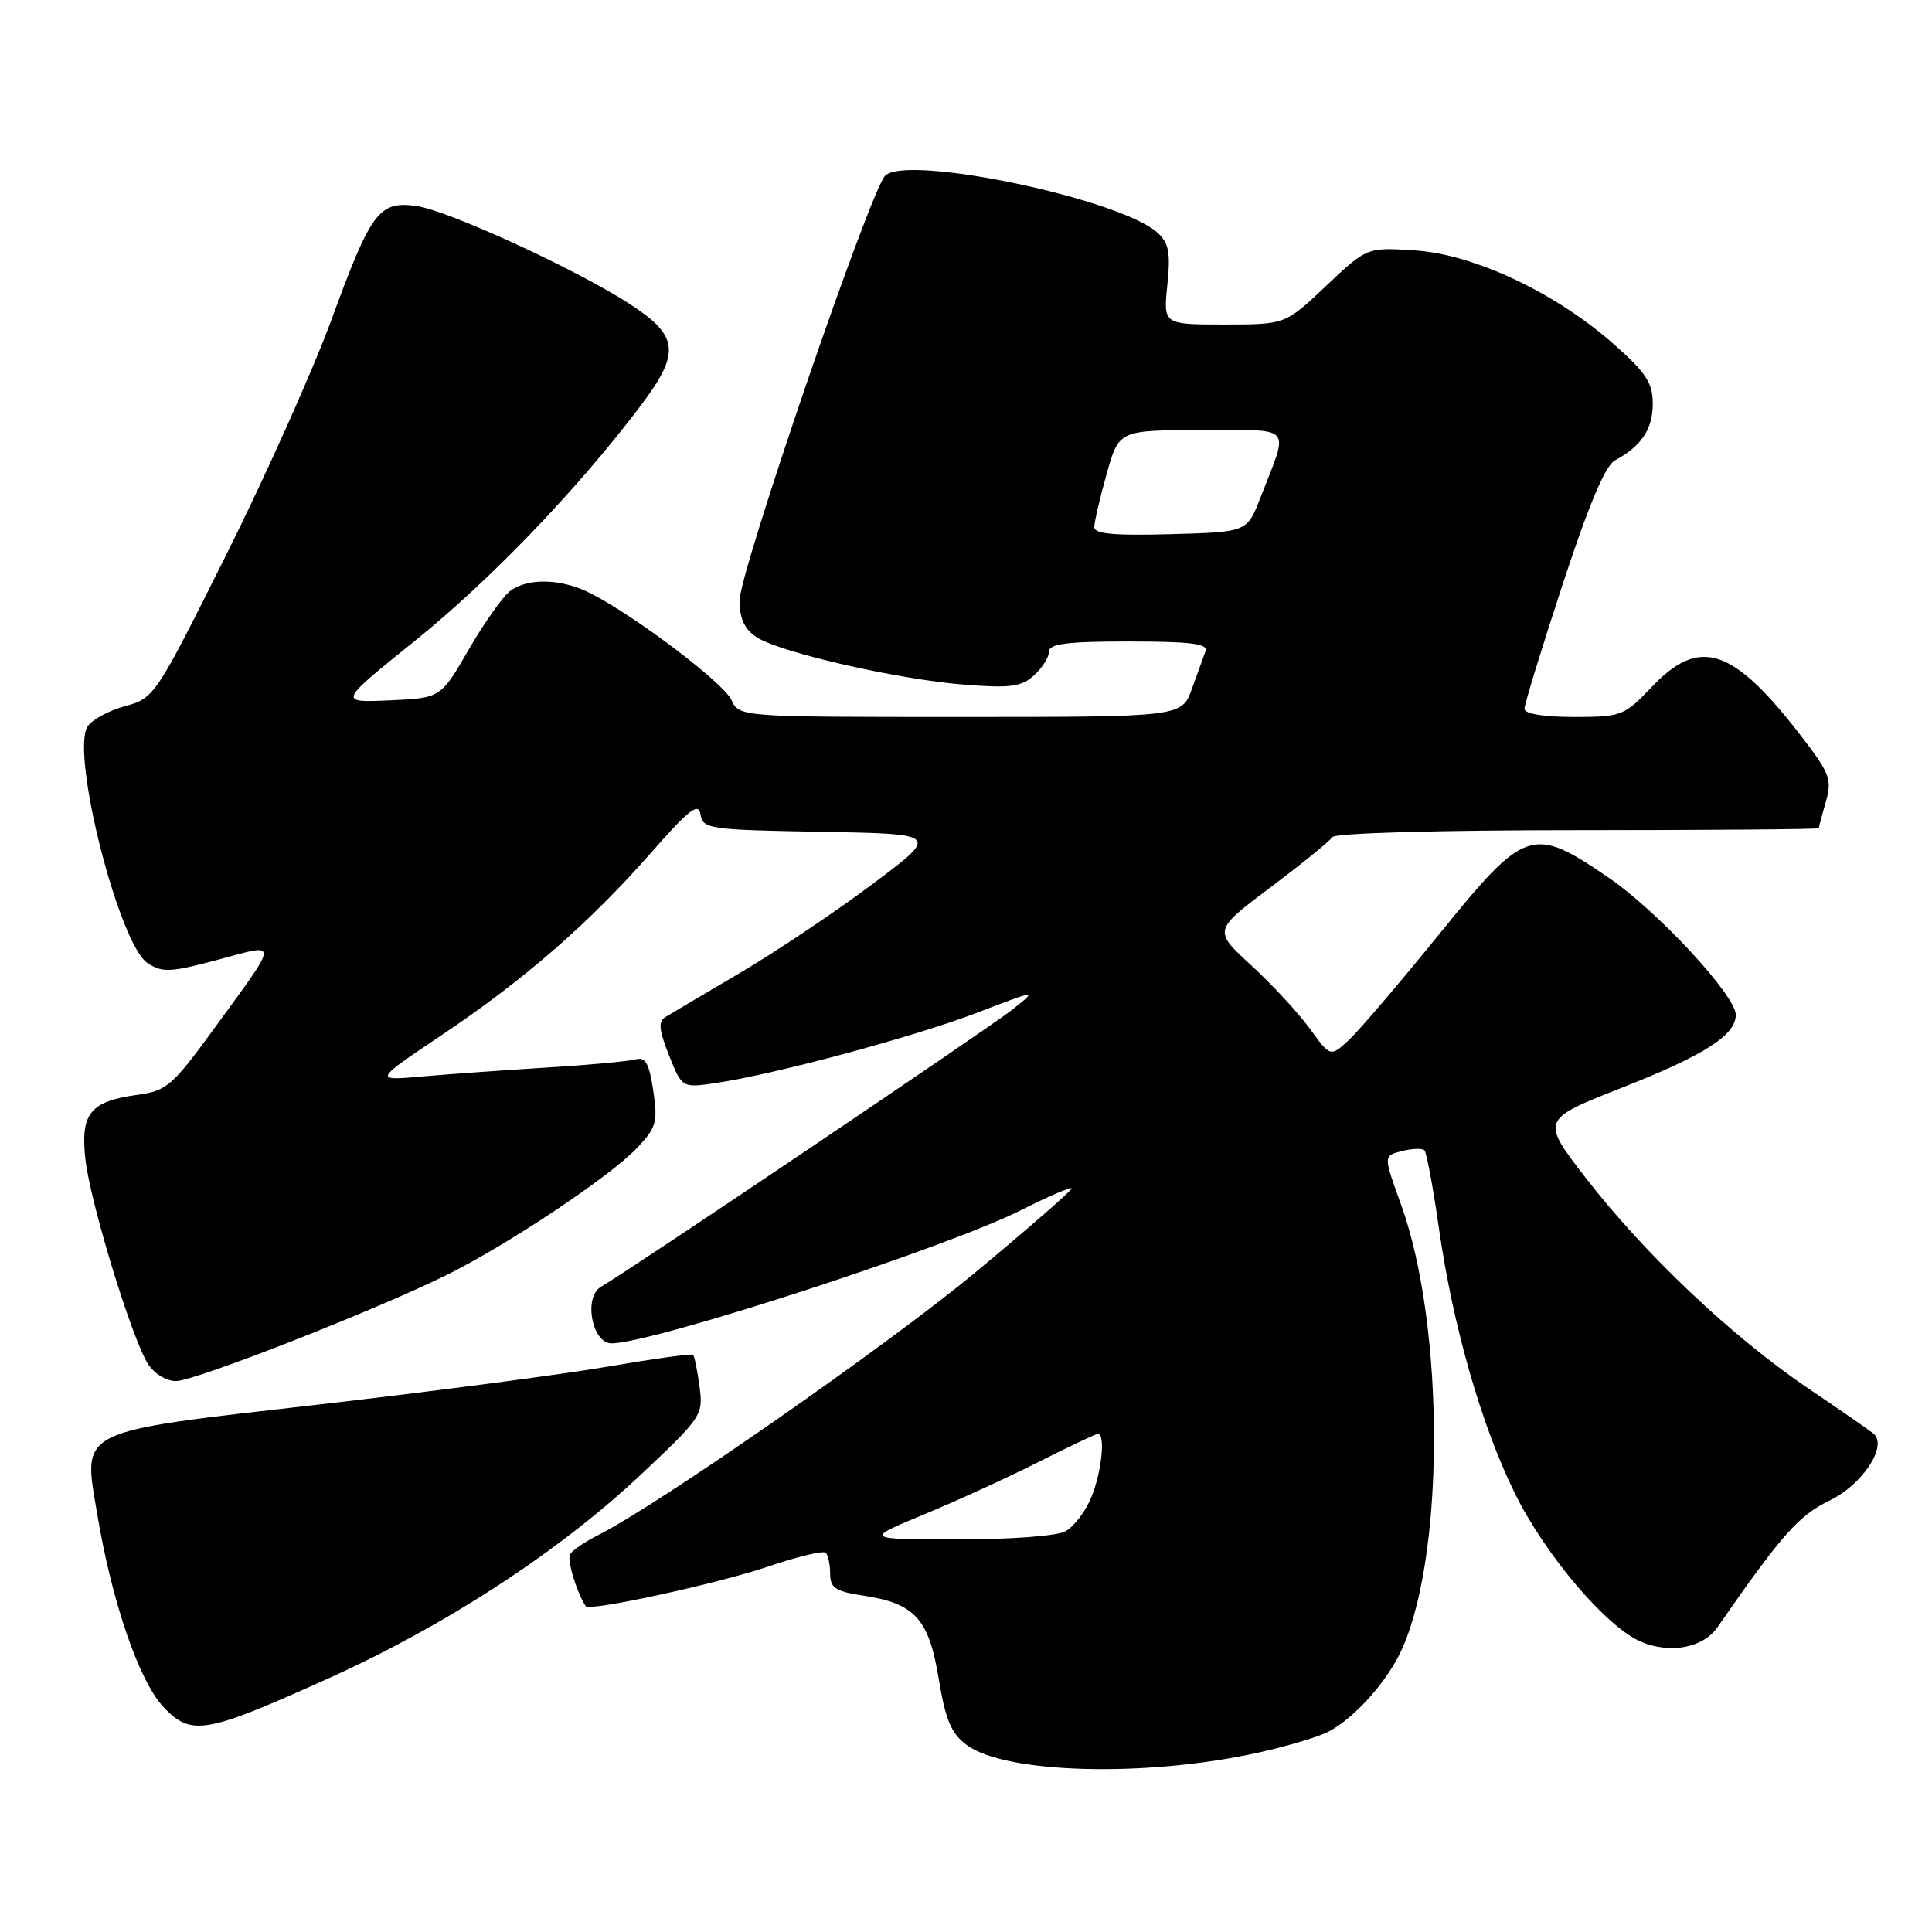 <?xml version="1.0" encoding="UTF-8" standalone="no"?>
<!DOCTYPE svg PUBLIC "-//W3C//DTD SVG 1.1//EN" "http://www.w3.org/Graphics/SVG/1.1/DTD/svg11.dtd" >
<svg xmlns="http://www.w3.org/2000/svg" xmlns:xlink="http://www.w3.org/1999/xlink" version="1.1" viewBox="0 0 256 256">
 <g >
 <path fill="currentColor"
d=" M 166.50 232.28 C 170.35 231.44 174.62 230.18 176.00 229.47 C 179.23 227.80 183.34 223.35 185.39 219.30 C 191.45 207.28 191.57 175.91 185.61 159.51 C 183.30 153.14 183.30 153.14 185.77 152.52 C 187.13 152.18 188.47 152.13 188.75 152.42 C 189.03 152.70 189.89 157.33 190.66 162.71 C 192.51 175.68 196.27 188.82 200.72 197.86 C 204.77 206.09 212.91 215.65 217.49 217.56 C 221.34 219.17 225.69 218.34 227.57 215.62 C 236.11 203.32 238.33 200.81 242.48 198.80 C 246.82 196.69 250.15 191.60 248.26 189.97 C 247.84 189.61 243.91 186.88 239.51 183.91 C 229.49 177.12 217.96 166.20 210.16 156.13 C 204.15 148.36 204.15 148.36 214.98 144.10 C 225.86 139.81 230.00 137.16 230.00 134.47 C 230.00 131.91 219.66 120.75 213.17 116.31 C 203.03 109.37 202.14 109.67 190.73 123.75 C 185.49 130.21 180.10 136.53 178.75 137.79 C 176.29 140.07 176.29 140.07 173.55 136.29 C 172.03 134.20 168.54 130.43 165.78 127.90 C 160.76 123.29 160.76 123.29 168.37 117.56 C 172.56 114.41 176.24 111.42 176.55 110.92 C 176.88 110.39 190.76 110.00 209.06 110.00 C 226.63 110.00 241.00 109.88 241.00 109.74 C 241.00 109.60 241.42 108.03 241.93 106.24 C 242.77 103.32 242.47 102.49 238.83 97.75 C 229.66 85.80 225.25 84.31 218.89 91.00 C 215.20 94.87 214.87 95.00 208.54 95.00 C 204.53 95.00 202.00 94.58 202.00 93.92 C 202.00 93.33 204.27 85.91 207.06 77.43 C 210.48 66.98 212.71 61.69 213.98 61.01 C 217.48 59.14 219.00 56.86 219.00 53.51 C 219.00 50.72 218.12 49.38 213.75 45.53 C 206.04 38.74 195.25 33.67 187.44 33.18 C 181.12 32.77 181.12 32.77 175.71 37.89 C 170.31 43.00 170.31 43.00 162.23 43.00 C 154.14 43.00 154.14 43.00 154.68 37.75 C 155.12 33.45 154.88 32.20 153.36 30.82 C 148.35 26.32 120.15 20.42 117.29 23.28 C 115.31 25.26 98.00 75.76 98.00 79.56 C 98.00 81.98 98.65 83.38 100.25 84.43 C 103.34 86.45 118.96 90.03 127.76 90.72 C 133.87 91.20 135.34 91.01 137.01 89.49 C 138.10 88.50 139.00 87.08 139.00 86.35 C 139.00 85.30 141.39 85.00 149.61 85.00 C 157.67 85.00 160.10 85.30 159.75 86.25 C 159.49 86.94 158.68 89.19 157.94 91.25 C 156.60 95.00 156.60 95.00 127.28 95.00 C 97.96 95.00 97.96 95.00 96.92 92.75 C 95.88 90.49 84.29 81.71 78.30 78.64 C 74.46 76.67 70.03 76.53 67.63 78.28 C 66.66 78.99 64.19 82.48 62.13 86.03 C 58.40 92.50 58.40 92.50 51.61 92.80 C 44.81 93.10 44.81 93.10 54.91 84.97 C 64.92 76.92 76.55 64.81 84.89 53.76 C 90.24 46.67 89.98 44.48 83.25 40.16 C 76.00 35.51 59.27 27.85 55.15 27.29 C 50.20 26.63 49.18 28.00 43.88 42.47 C 41.47 49.05 35.23 63.00 30.00 73.47 C 20.61 92.27 20.45 92.51 16.56 93.57 C 14.40 94.16 12.16 95.38 11.60 96.27 C 9.35 99.85 15.77 125.15 19.57 127.63 C 21.50 128.90 22.60 128.85 28.84 127.18 C 37.07 124.97 37.11 124.29 28.22 136.50 C 22.87 143.84 22.05 144.55 18.28 145.06 C 11.98 145.91 10.67 147.50 11.30 153.47 C 11.89 159.14 17.44 177.32 19.62 180.75 C 20.41 182.00 22.05 183.00 23.31 183.00 C 25.85 183.00 50.10 173.48 59.43 168.82 C 67.54 164.76 80.81 155.90 84.37 152.15 C 86.98 149.41 87.18 148.70 86.56 144.52 C 86.01 140.85 85.52 140.00 84.18 140.38 C 83.26 140.63 78.00 141.12 72.50 141.45 C 67.00 141.79 59.58 142.32 56.00 142.63 C 49.50 143.21 49.50 143.21 58.50 137.17 C 69.48 129.81 78.09 122.31 86.29 112.97 C 91.34 107.22 92.56 106.28 92.82 107.92 C 93.12 109.84 93.95 109.96 108.82 110.22 C 124.50 110.50 124.50 110.50 115.54 117.20 C 110.62 120.88 102.74 126.16 98.04 128.92 C 93.34 131.69 88.92 134.30 88.22 134.73 C 87.20 135.34 87.28 136.38 88.65 139.84 C 90.37 144.17 90.37 144.17 94.94 143.49 C 102.83 142.31 121.17 137.37 129.50 134.18 C 137.50 131.11 137.50 131.11 134.10 133.81 C 131.01 136.26 83.68 168.15 79.64 170.50 C 77.29 171.87 78.43 178.00 81.03 178.00 C 86.43 178.00 125.40 165.33 135.25 160.37 C 138.96 158.50 142.00 157.20 142.00 157.48 C 142.00 157.76 136.26 162.76 129.25 168.59 C 117.74 178.16 87.34 199.33 79.31 203.38 C 77.56 204.26 75.87 205.41 75.55 205.92 C 75.10 206.65 76.35 210.84 77.61 212.83 C 78.07 213.55 95.08 209.85 101.74 207.59 C 105.65 206.26 109.10 205.43 109.42 205.75 C 109.74 206.07 110.00 207.33 110.00 208.55 C 110.00 210.41 110.72 210.88 114.46 211.44 C 121.23 212.46 123.09 214.52 124.39 222.47 C 125.28 227.89 126.04 229.69 128.08 231.21 C 133.16 235.01 151.67 235.52 166.50 232.28 Z  M 43.40 222.45 C 59.04 215.40 74.06 205.61 84.96 195.36 C 93.00 187.79 93.20 187.50 92.69 183.72 C 92.40 181.58 92.02 179.69 91.83 179.52 C 91.65 179.34 86.55 180.05 80.50 181.09 C 74.45 182.13 57.35 184.37 42.50 186.08 C 9.73 189.84 10.98 189.22 12.90 200.73 C 14.84 212.32 18.46 222.82 21.68 226.21 C 25.36 230.07 27.19 229.75 43.40 222.45 Z  M 122.50 200.64 C 126.90 198.82 133.75 195.68 137.73 193.66 C 141.70 191.65 145.19 190.00 145.48 190.00 C 146.51 190.00 145.97 195.13 144.58 198.45 C 143.81 200.31 142.26 202.33 141.15 202.92 C 140.01 203.53 133.76 203.99 126.82 203.98 C 114.50 203.96 114.50 203.96 122.50 200.64 Z  M 145.00 69.85 C 145.00 69.18 145.73 66.01 146.63 62.82 C 148.26 57.00 148.26 57.00 159.20 57.00 C 171.60 57.00 170.83 56.11 166.99 66.00 C 165.24 70.50 165.24 70.50 155.12 70.78 C 147.67 70.99 145.00 70.75 145.00 69.85 Z "/>
</g>
</svg>